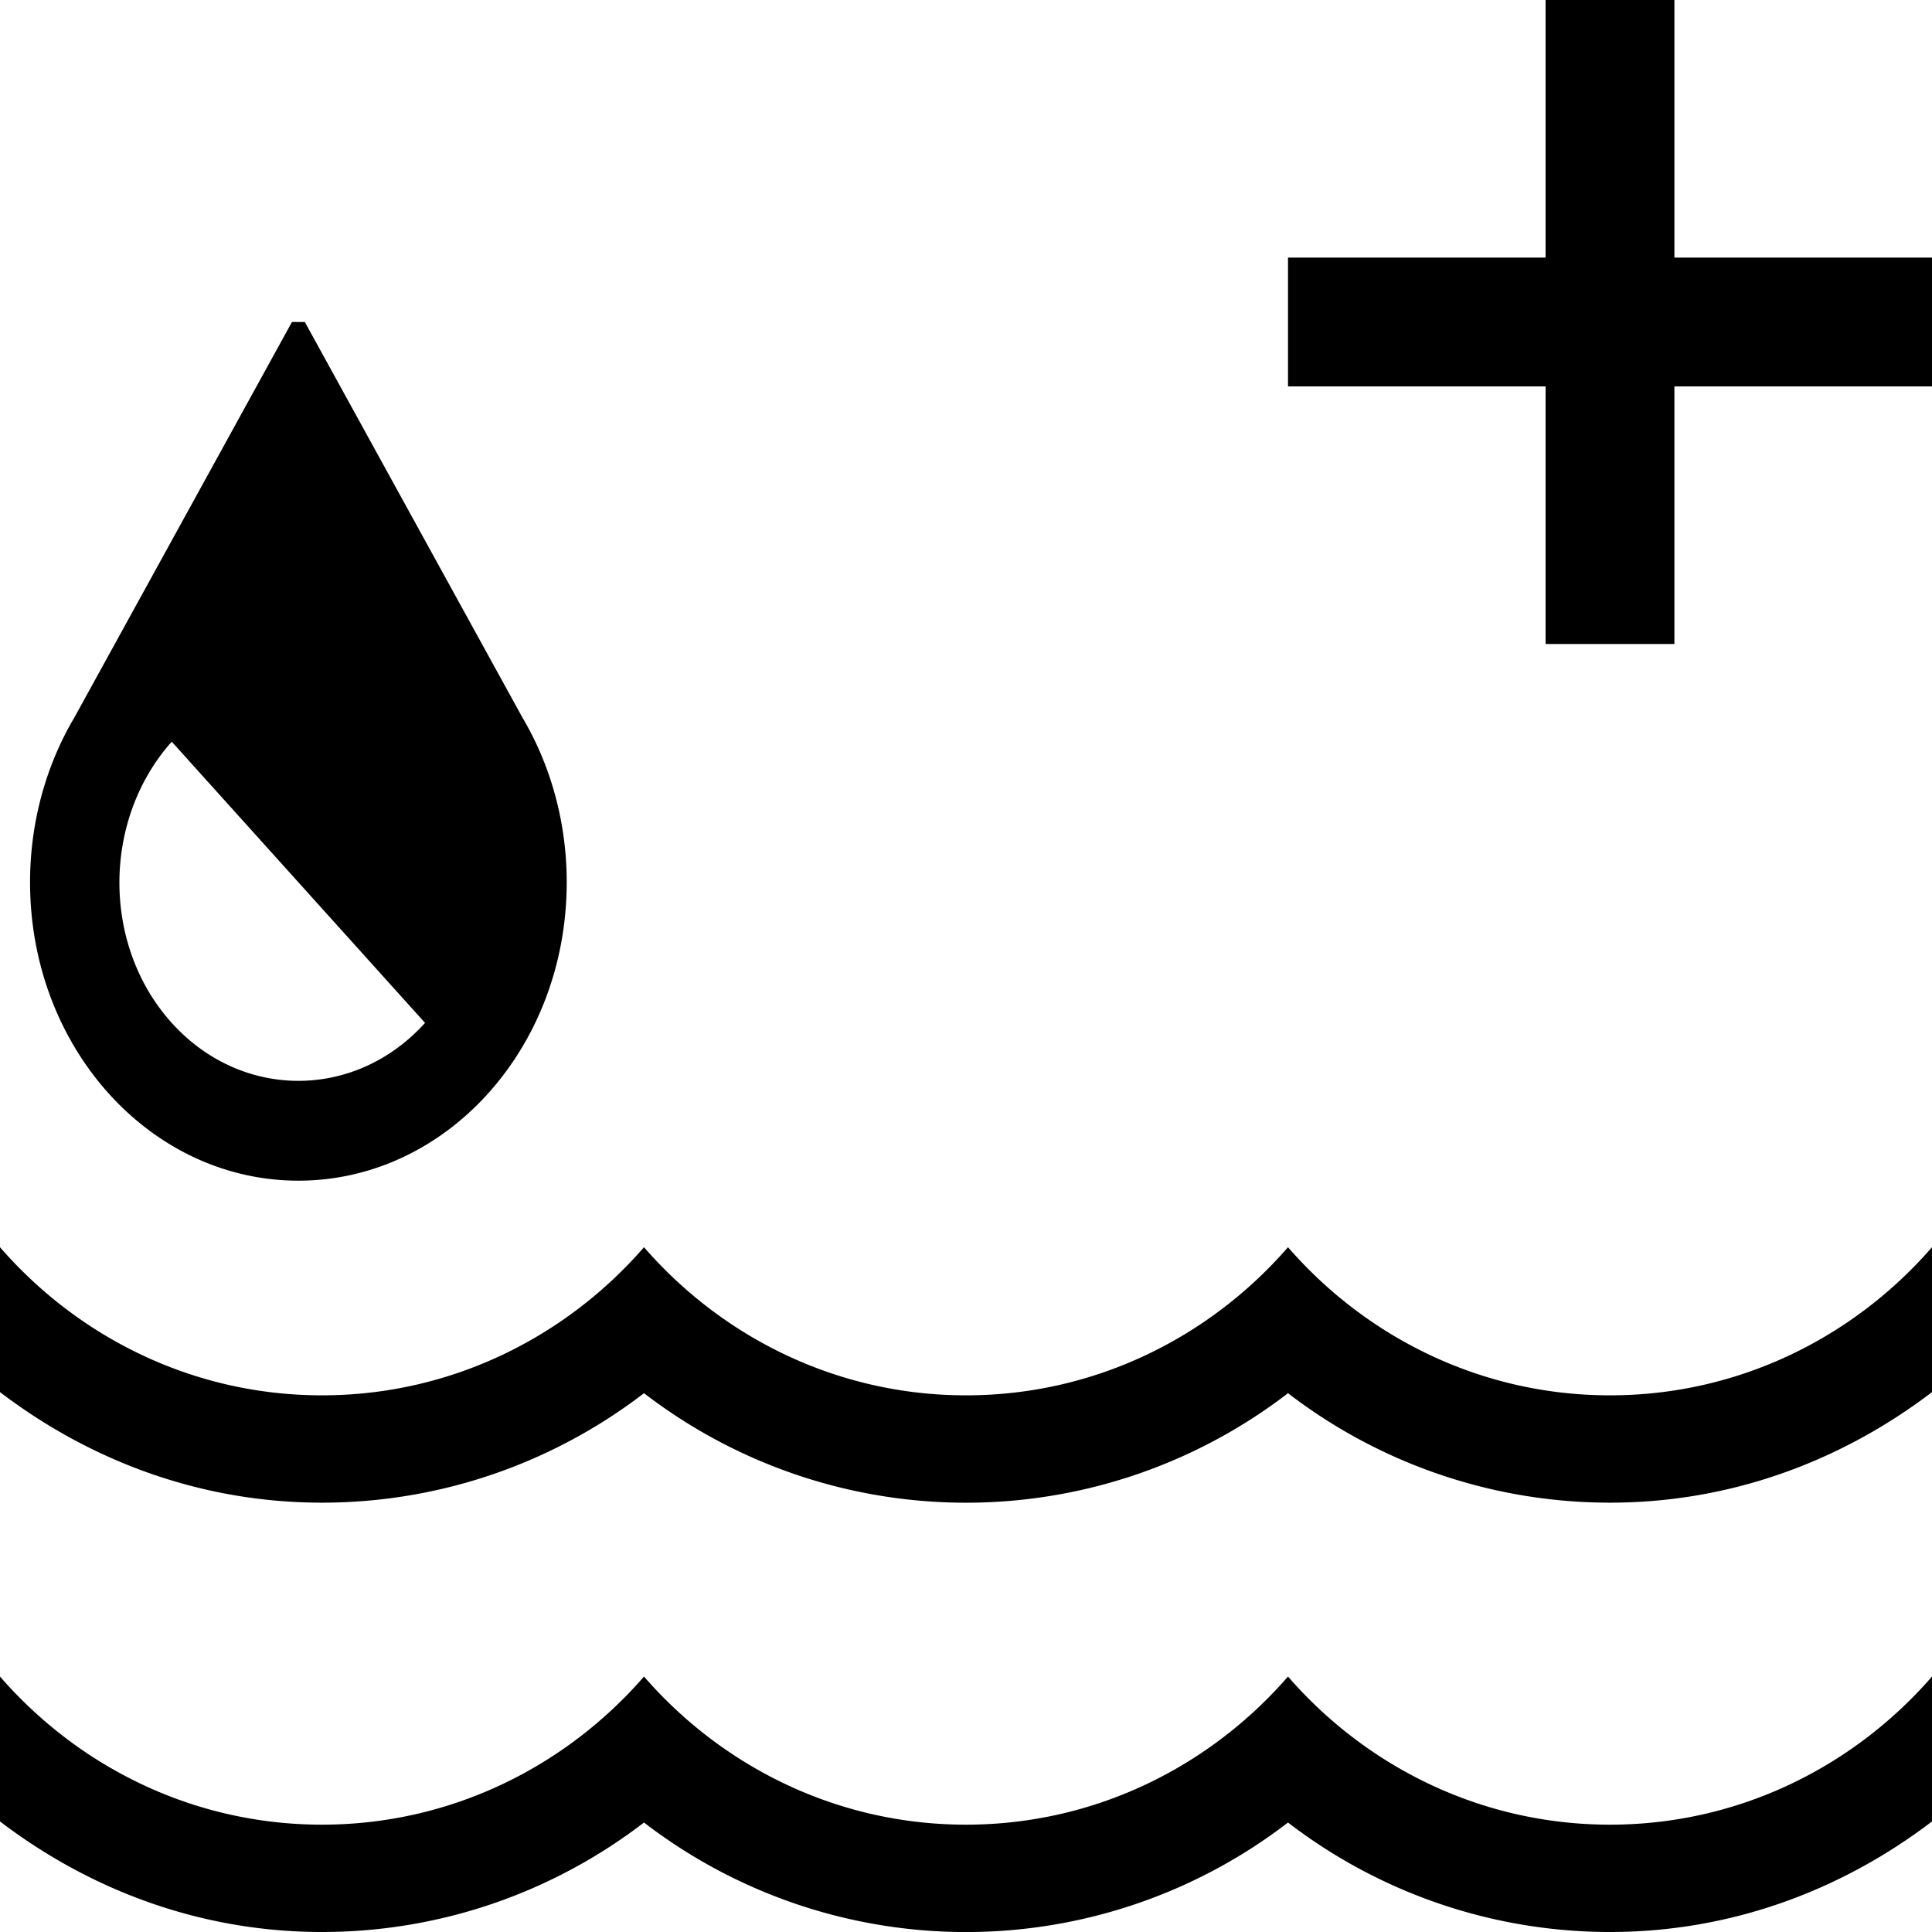 <svg xmlns="http://www.w3.org/2000/svg" baseProfile="tiny" viewBox="0 0 18 18"><path d="M15.6 2.4V0h-1.2v2.4H12v1.2h2.4V6h1.2V3.6H18V2.4zM12 15.62c-.73.84-1.8 1.38-3 1.38s-2.27-.54-3-1.38C5.27 16.46 4.2 17 3 17s-2.27-.54-3-1.38v1.35C.84 17.61 1.87 18 3 18c1.09 0 2.14-.36 3-1.02a4.92 4.92 0 0 0 6 0A4.92 4.92 0 0 0 15 18c1.13 0 2.16-.39 3-1.03v-1.35c-.73.84-1.8 1.38-3 1.38s-2.27-.54-3-1.38zm0-4c-.73.84-1.8 1.38-3 1.38s-2.27-.54-3-1.38C5.27 12.46 4.2 13 3 13s-2.27-.54-3-1.38v1.35C.84 13.61 1.87 14 3 14c1.09 0 2.14-.36 3-1.02a4.92 4.92 0 0 0 6 0A4.92 4.92 0 0 0 15 14c1.13 0 2.16-.39 3-1.03v-1.35c-.73.84-1.8 1.38-3 1.38s-2.27-.54-3-1.38zM2.78 11c1.38 0 2.5-1.24 2.5-2.78 0-.56-.15-1.09-.41-1.53L2.84 3h-.12L.69 6.69c-.26.44-.41.97-.41 1.53C.28 9.76 1.4 11 2.78 11zM1.6 6.91l2.36 2.62c-.65.72-1.71.72-2.36 0-.65-.72-.65-1.89 0-2.62z"/></svg>
